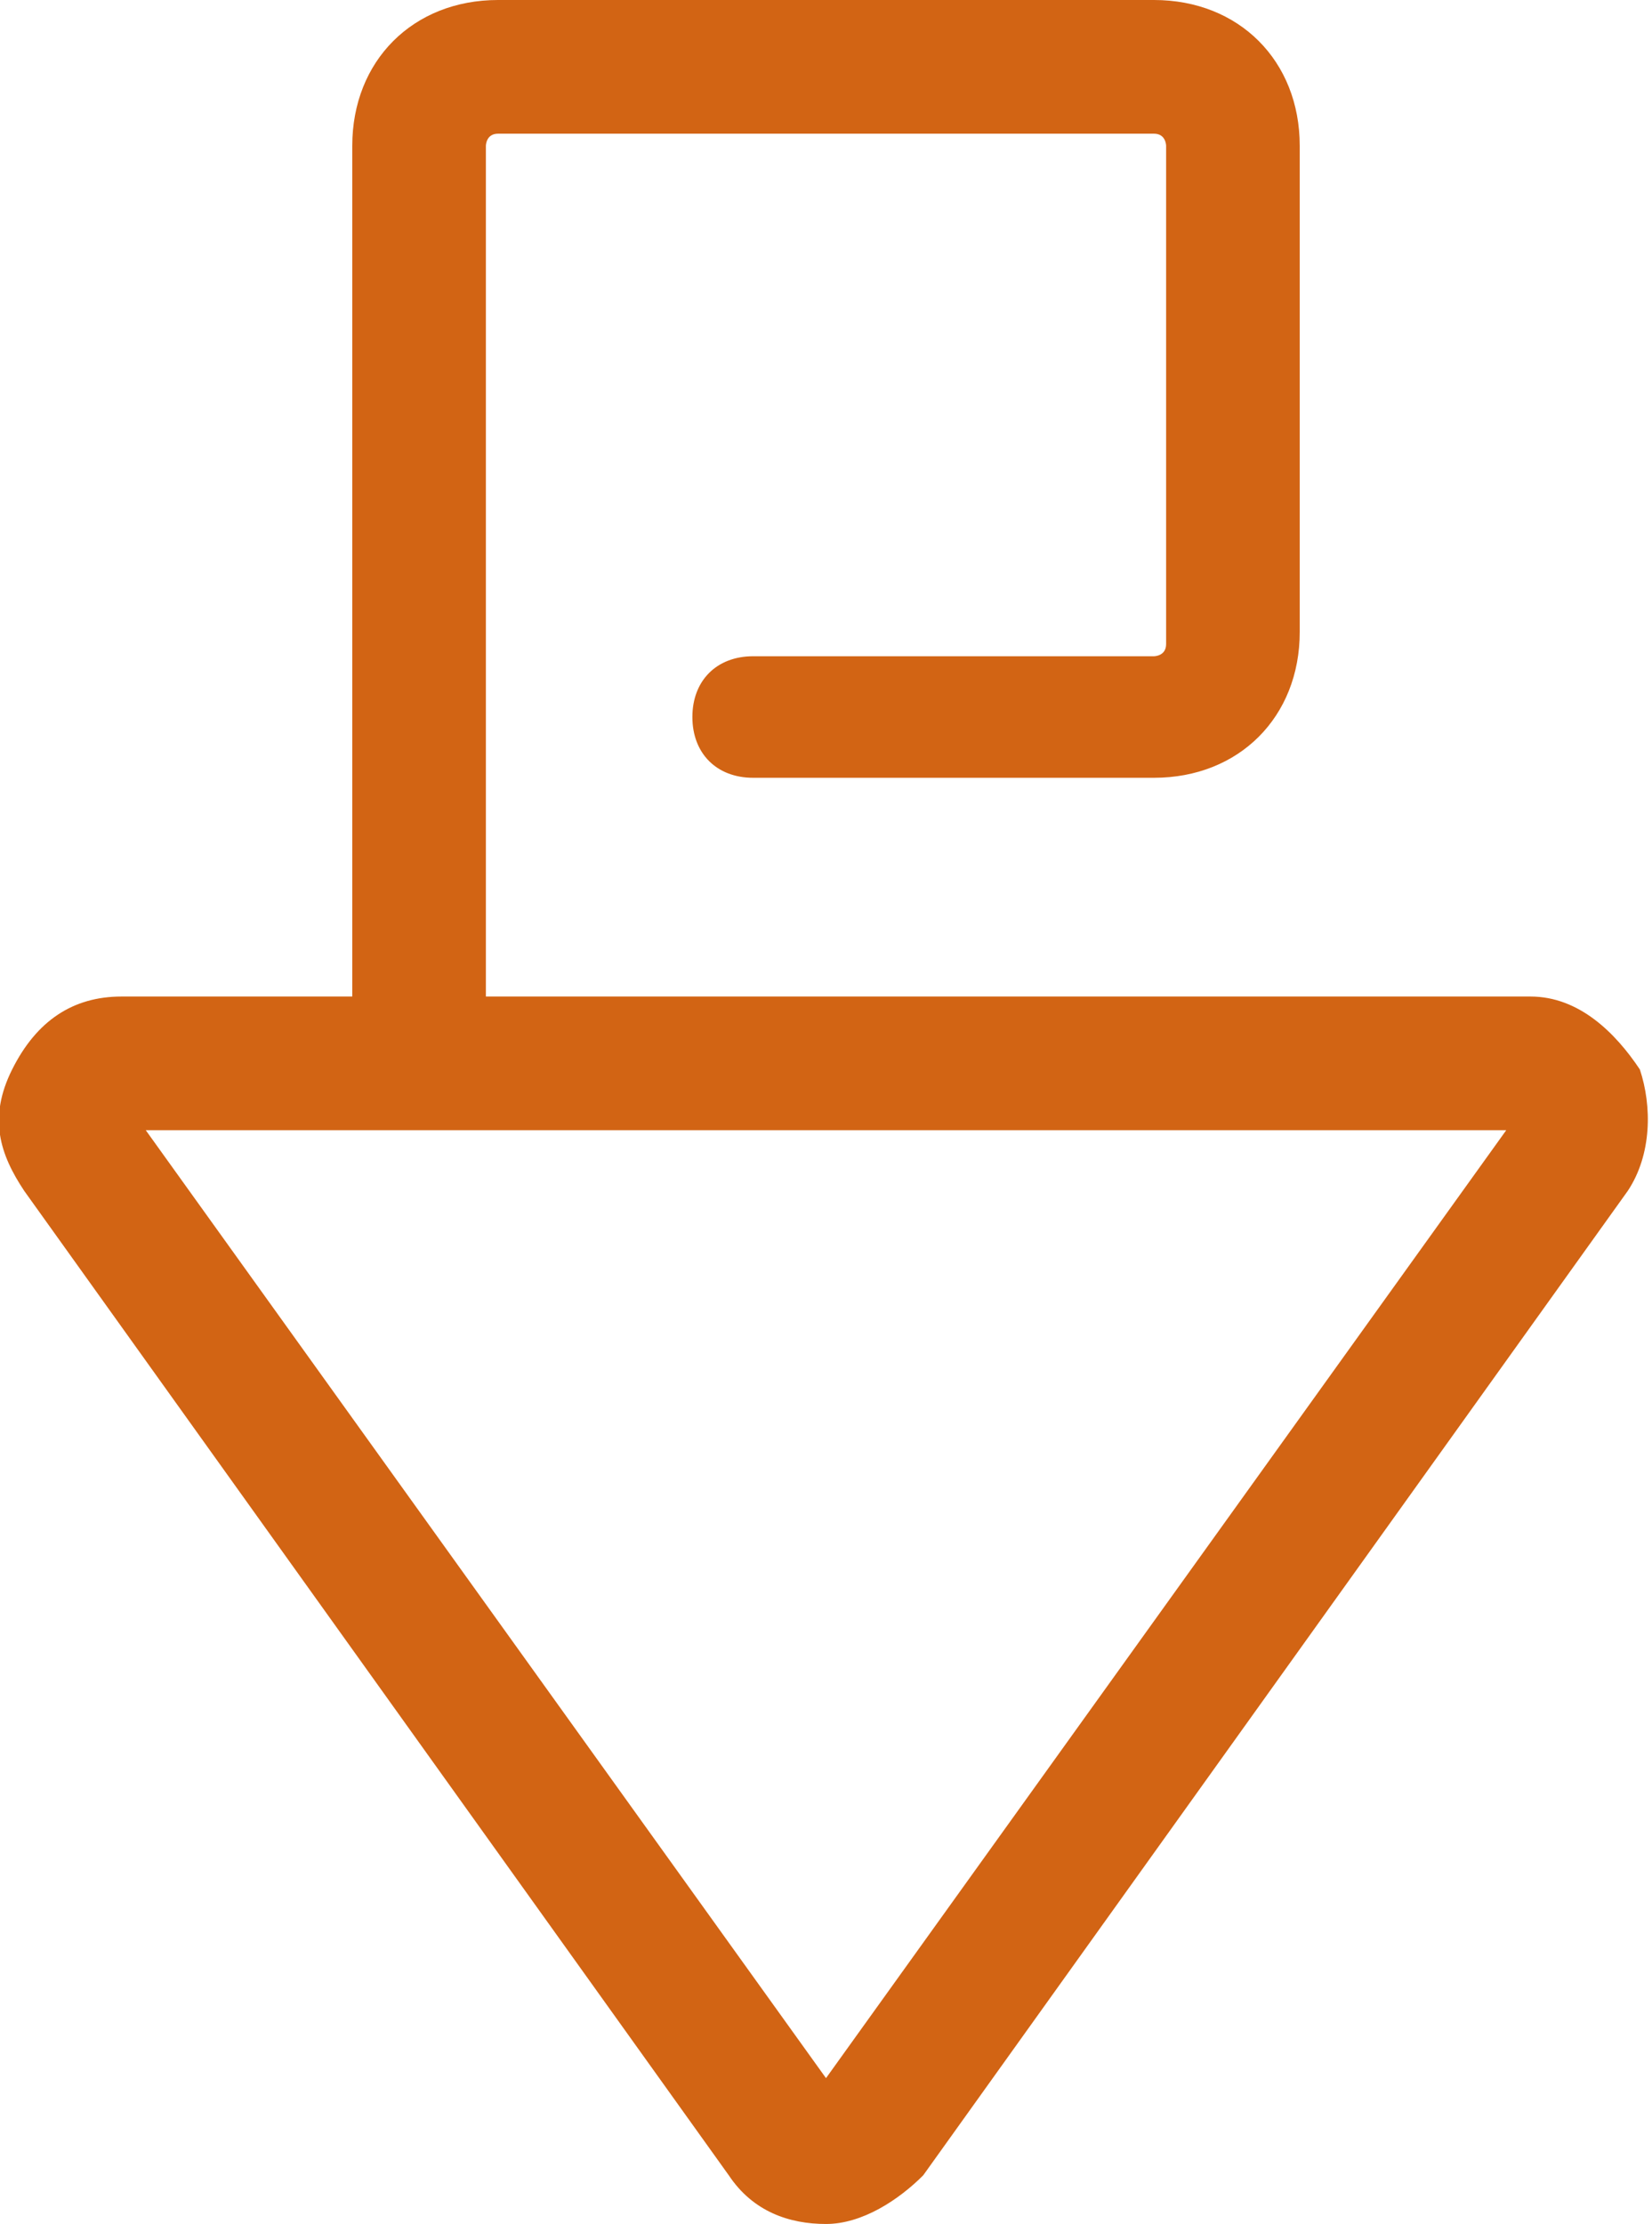 <svg version="1.1" xmlns="http://www.w3.org/2000/svg"
	 viewBox="0 0 13.6 18.3">
<g>
	<path d="M13.5,8.8c-0.2-0.3-0.5-0.6-0.9-0.6H4v-7C4,1.2,4,1.1,4.1,1.1h5.4c0.1,0,0.1,0.1,0.1,0.1v4.1
		c0,0.1-0.1,0.1-0.1,0.1H6.2c-0.3,0-0.5,0.2-0.5,0.5s0.2,0.5,0.5,0.5h3.3c0.7,0,1.2-0.5,1.2-1.2V1.2c0-0.7-0.5-1.2-1.2-1.2H4.1
		C3.4,0,2.9,0.5,2.9,1.2v7H1c-0.4,0-0.7,0.2-0.9,0.6S0,9.5,0.2,9.8L6,17.9c0.2,0.3,0.5,0.4,0.8,0.4s0.6-0.2,0.8-0.4l5.8-8.1
		C13.6,9.5,13.6,9.1,13.5,8.8z M6.8,17.1L1.2,9.3h11.2L6.8,17.1z" fill="rgb(210,100,20)"/>
</g>
</svg>


